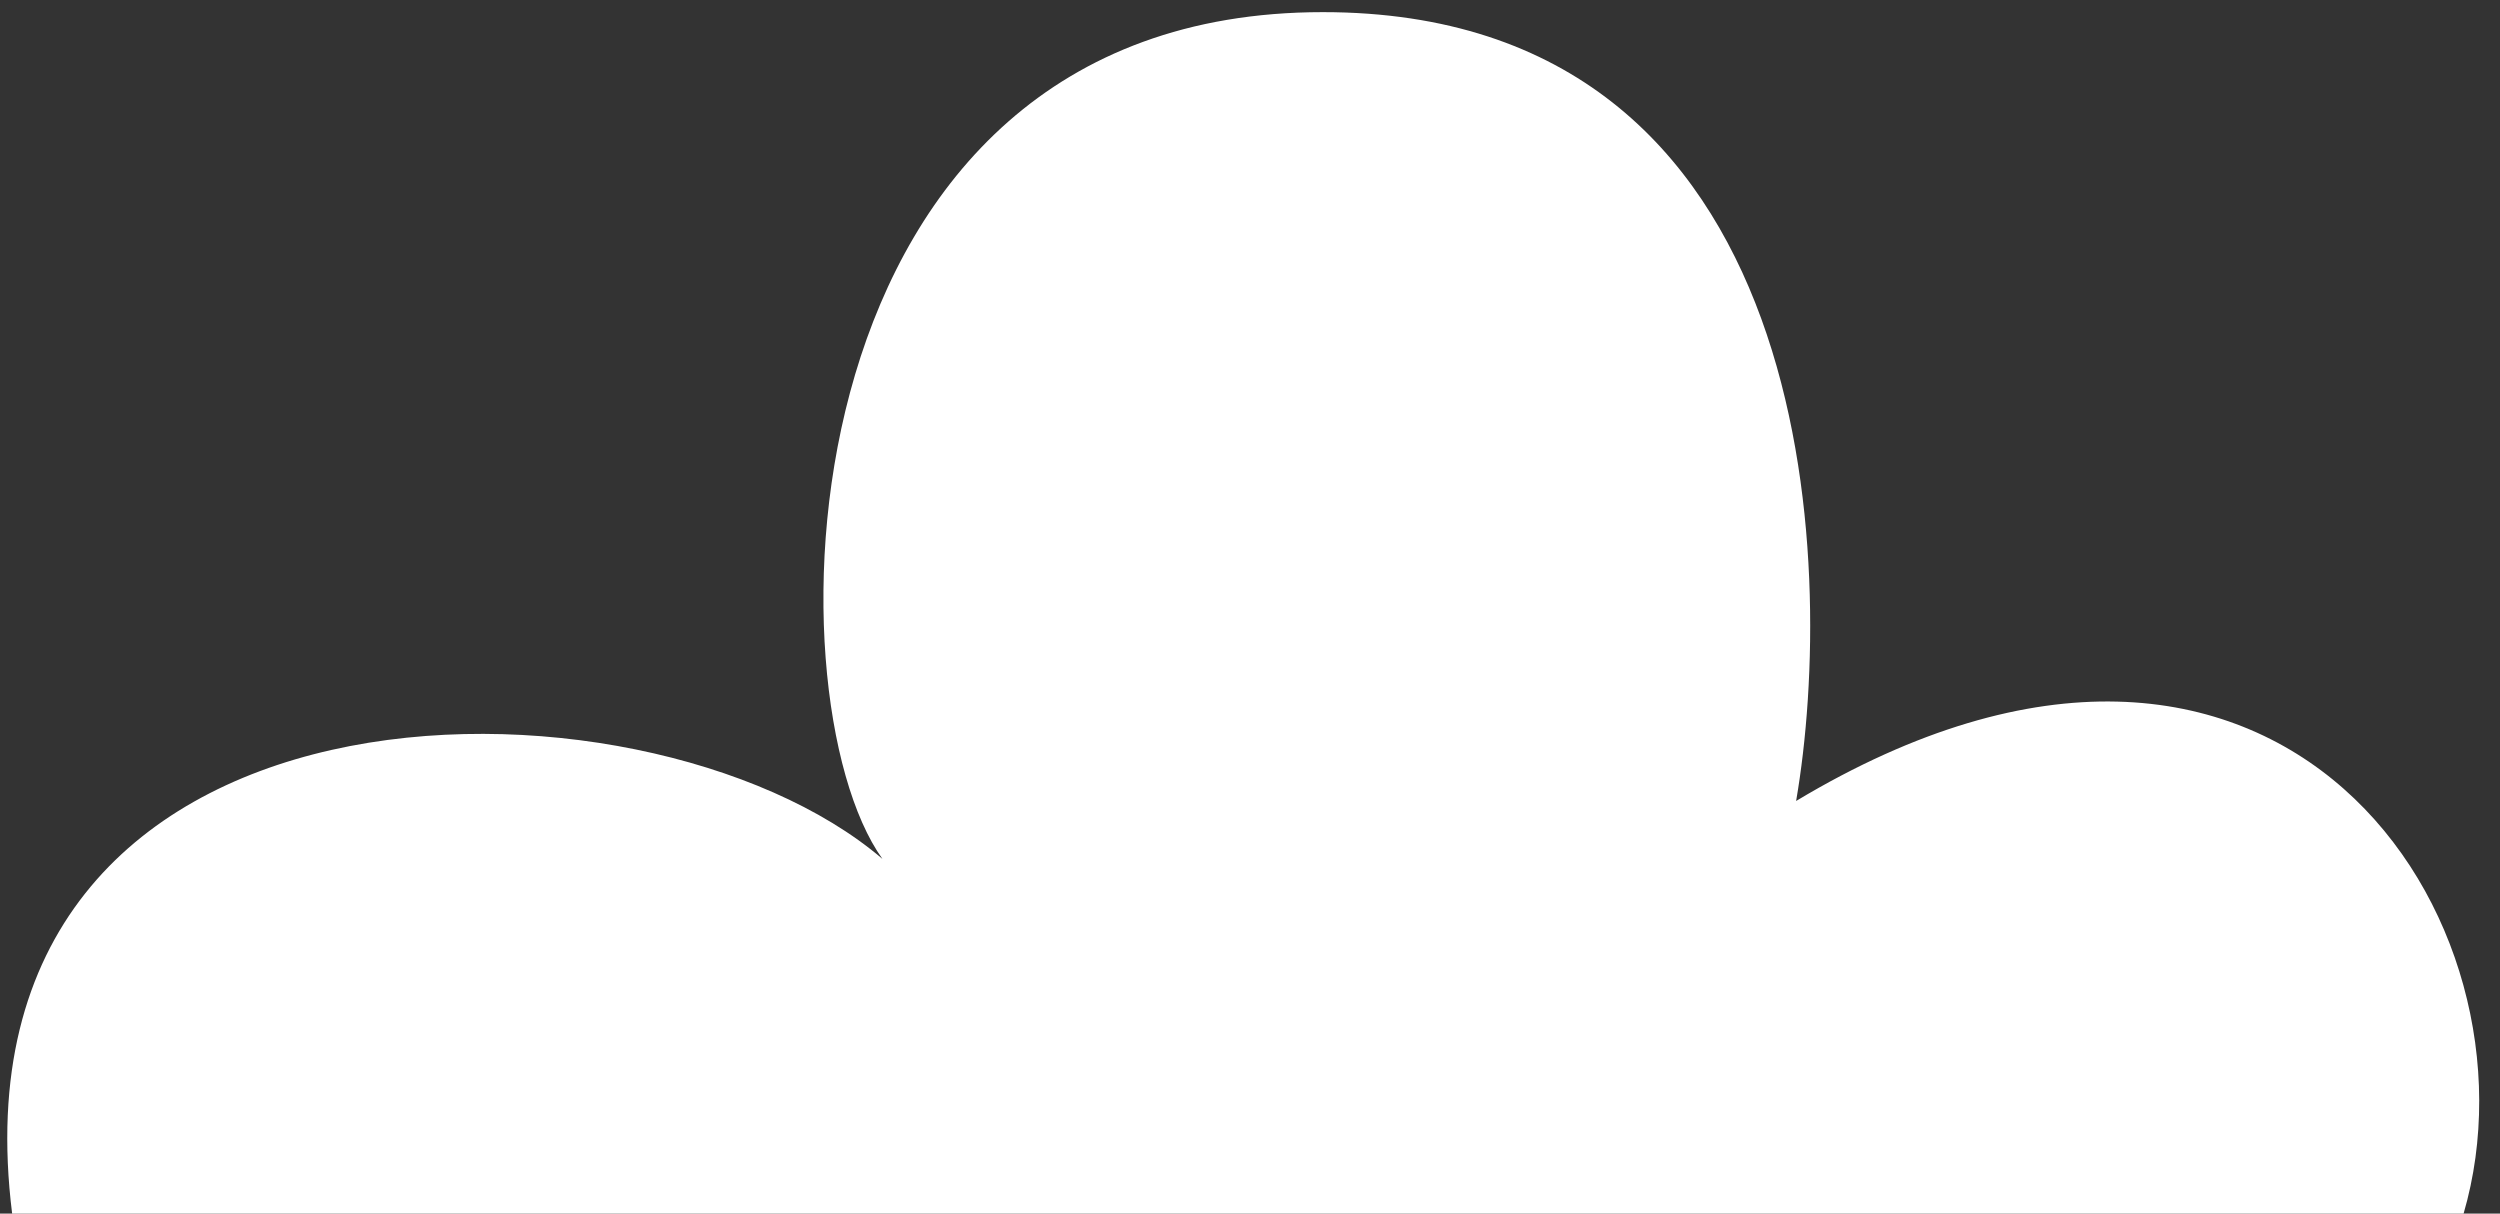 <svg width="103" height="50" viewBox="0 0 103 50" fill="none" xmlns="http://www.w3.org/2000/svg">
<rect x="0" y="0" width="103" height="50" fill="#333333" stroke="none"/>
<path d="M101.5 50H0.5C-2.378 26.974 26.501 26.96 36.356 35.387C31.555 28.684 32.107 0.5 54.5 0.5C75 0.5 75.667 23.333 74 33C94 21 105 38 101.5 50Z" fill="white"/>
</svg>
